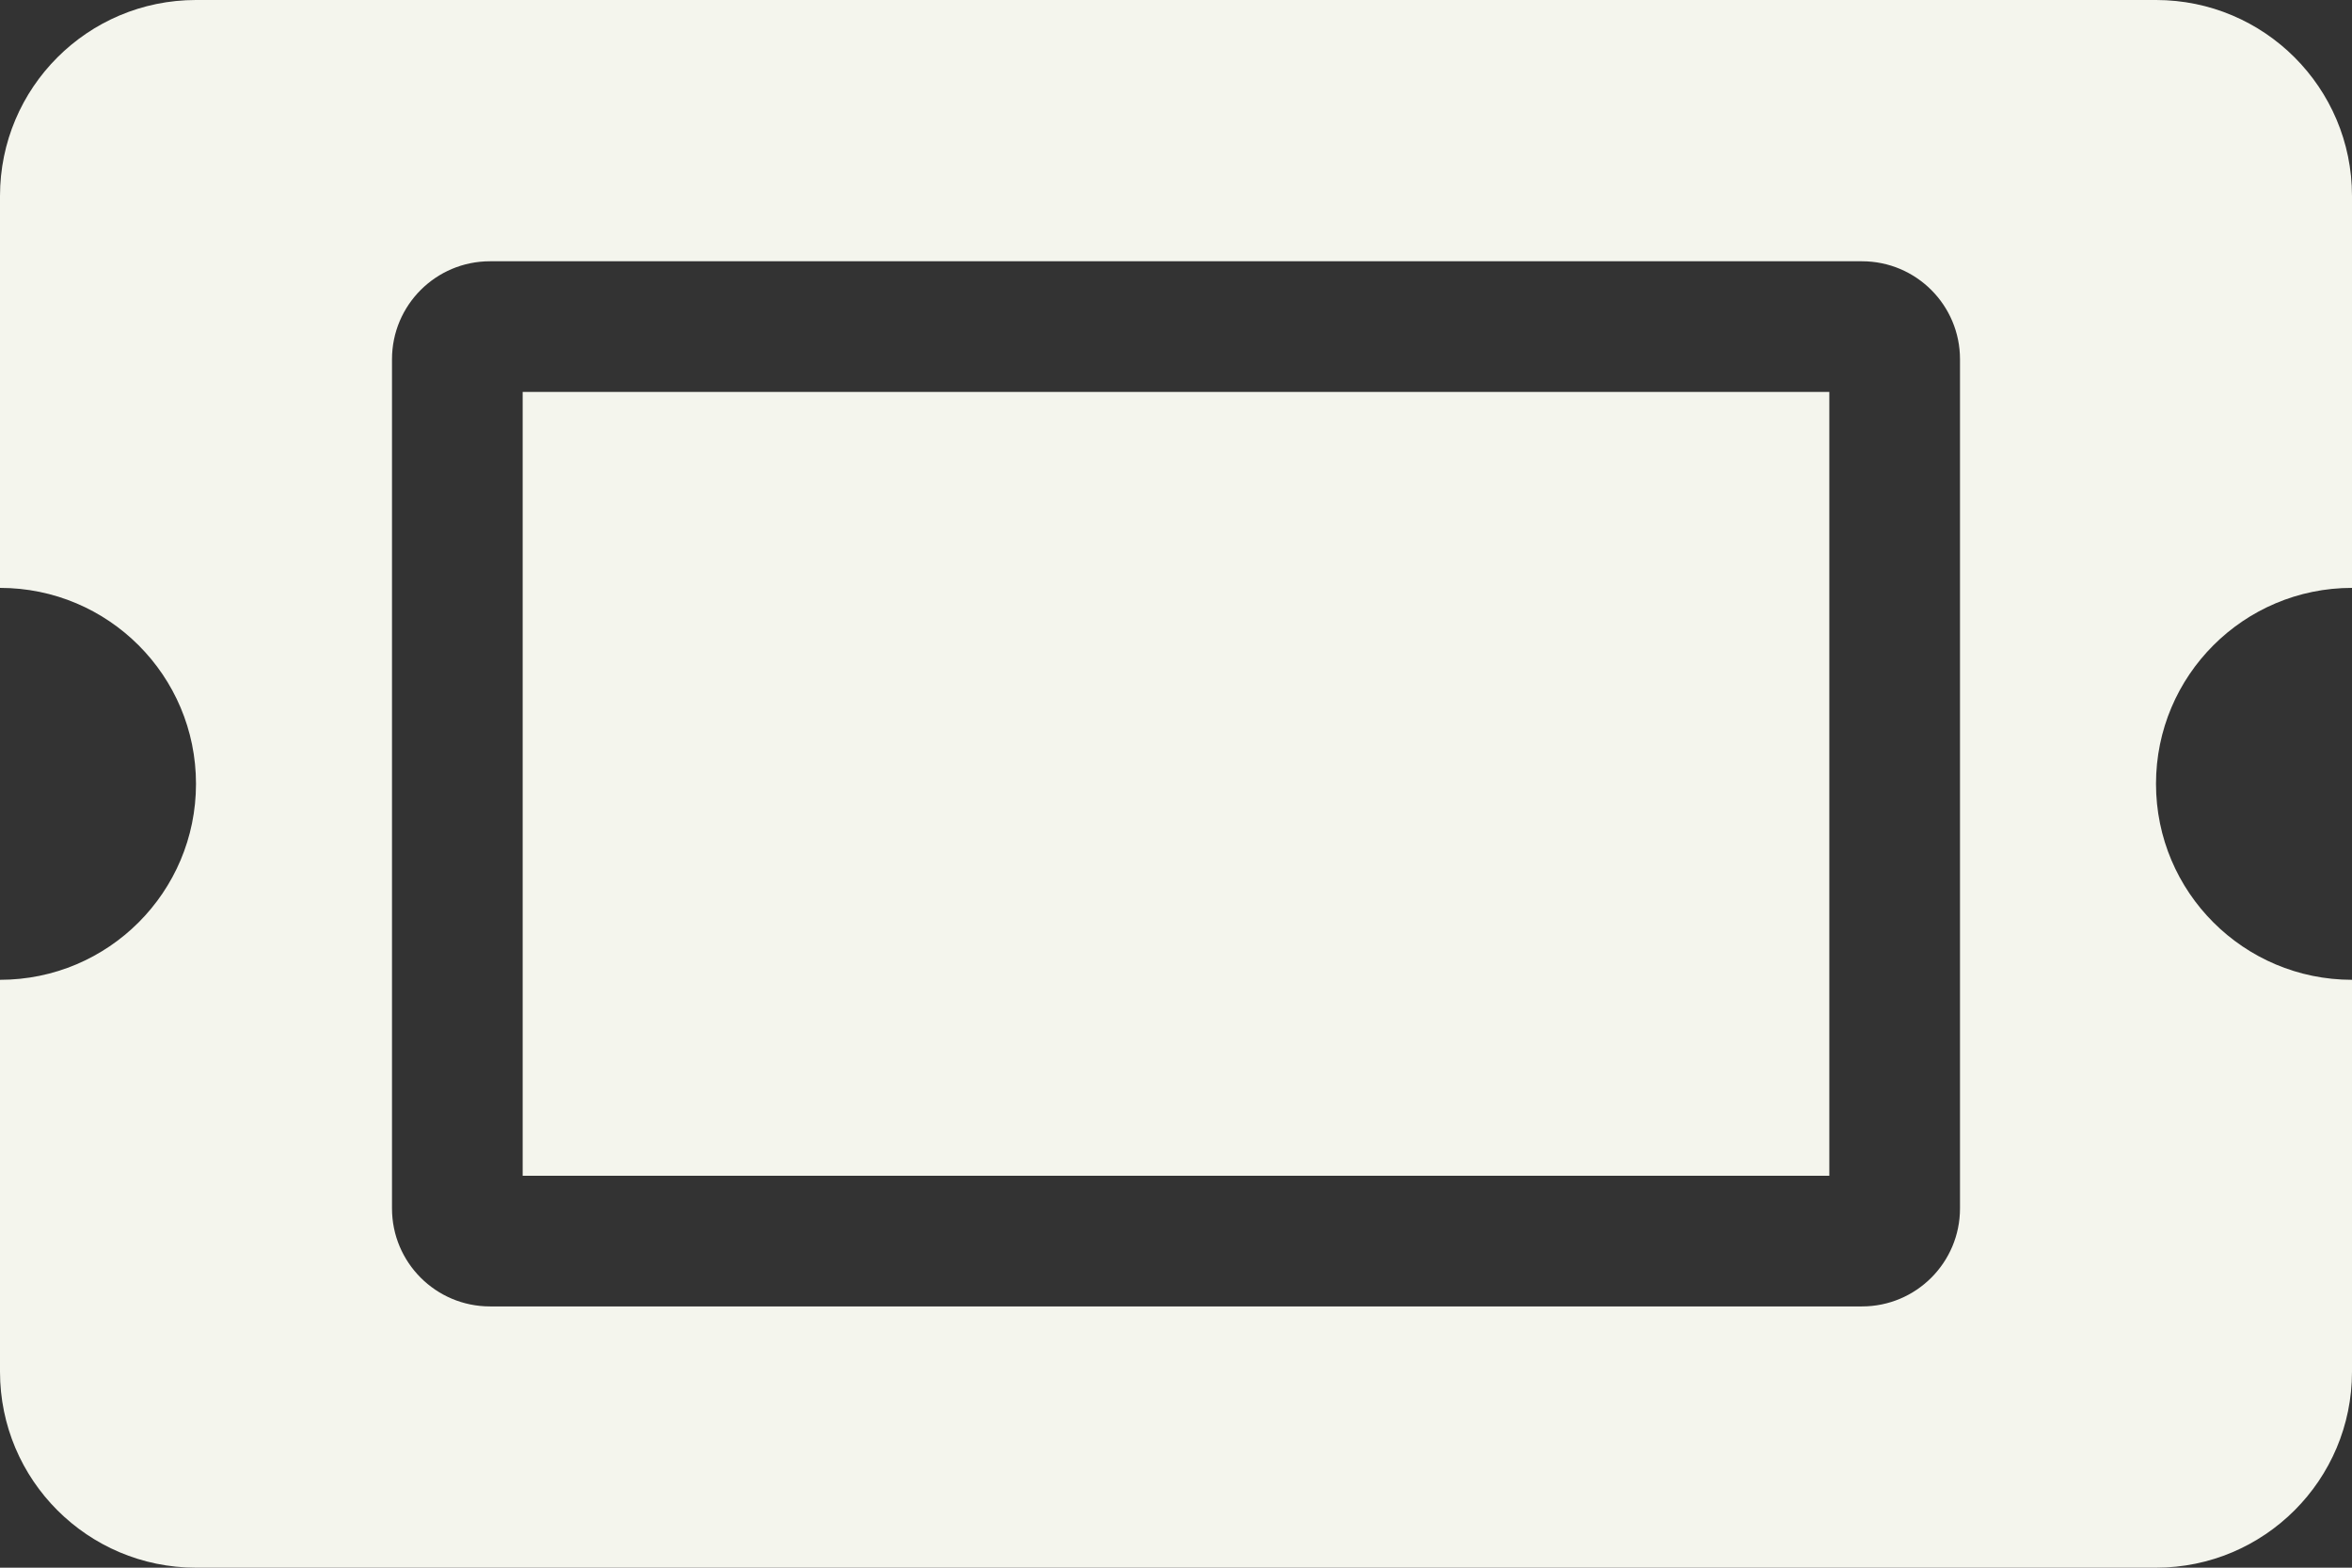 <svg width="66" height="44" viewBox="0 0 66 44" fill="none" xmlns="http://www.w3.org/2000/svg">
<rect x="0" y="0" width="66" height="44" fill="#333333" stroke="none"/>
<path d="M14.667 11H51.333V33H14.667V11ZM60.5 22C60.5 25.038 62.962 27.5 66 27.5V38.5C66 41.538 63.538 44 60.5 44H5.5C2.462 44 0 41.538 0 38.5V27.5C3.038 27.5 5.5 25.038 5.5 22C5.5 18.962 3.038 16.5 0 16.5V5.5C0 2.462 2.462 0 5.5 0H60.5C63.538 0 66 2.462 66 5.5V16.5C62.962 16.5 60.5 18.962 60.5 22ZM55 10.083C55 8.565 53.769 7.333 52.25 7.333H13.75C12.231 7.333 11 8.565 11 10.083V33.917C11 35.435 12.231 36.667 13.75 36.667H52.25C53.769 36.667 55 35.435 55 33.917V10.083Z" fill="#F4F5ED"/>
</svg>
